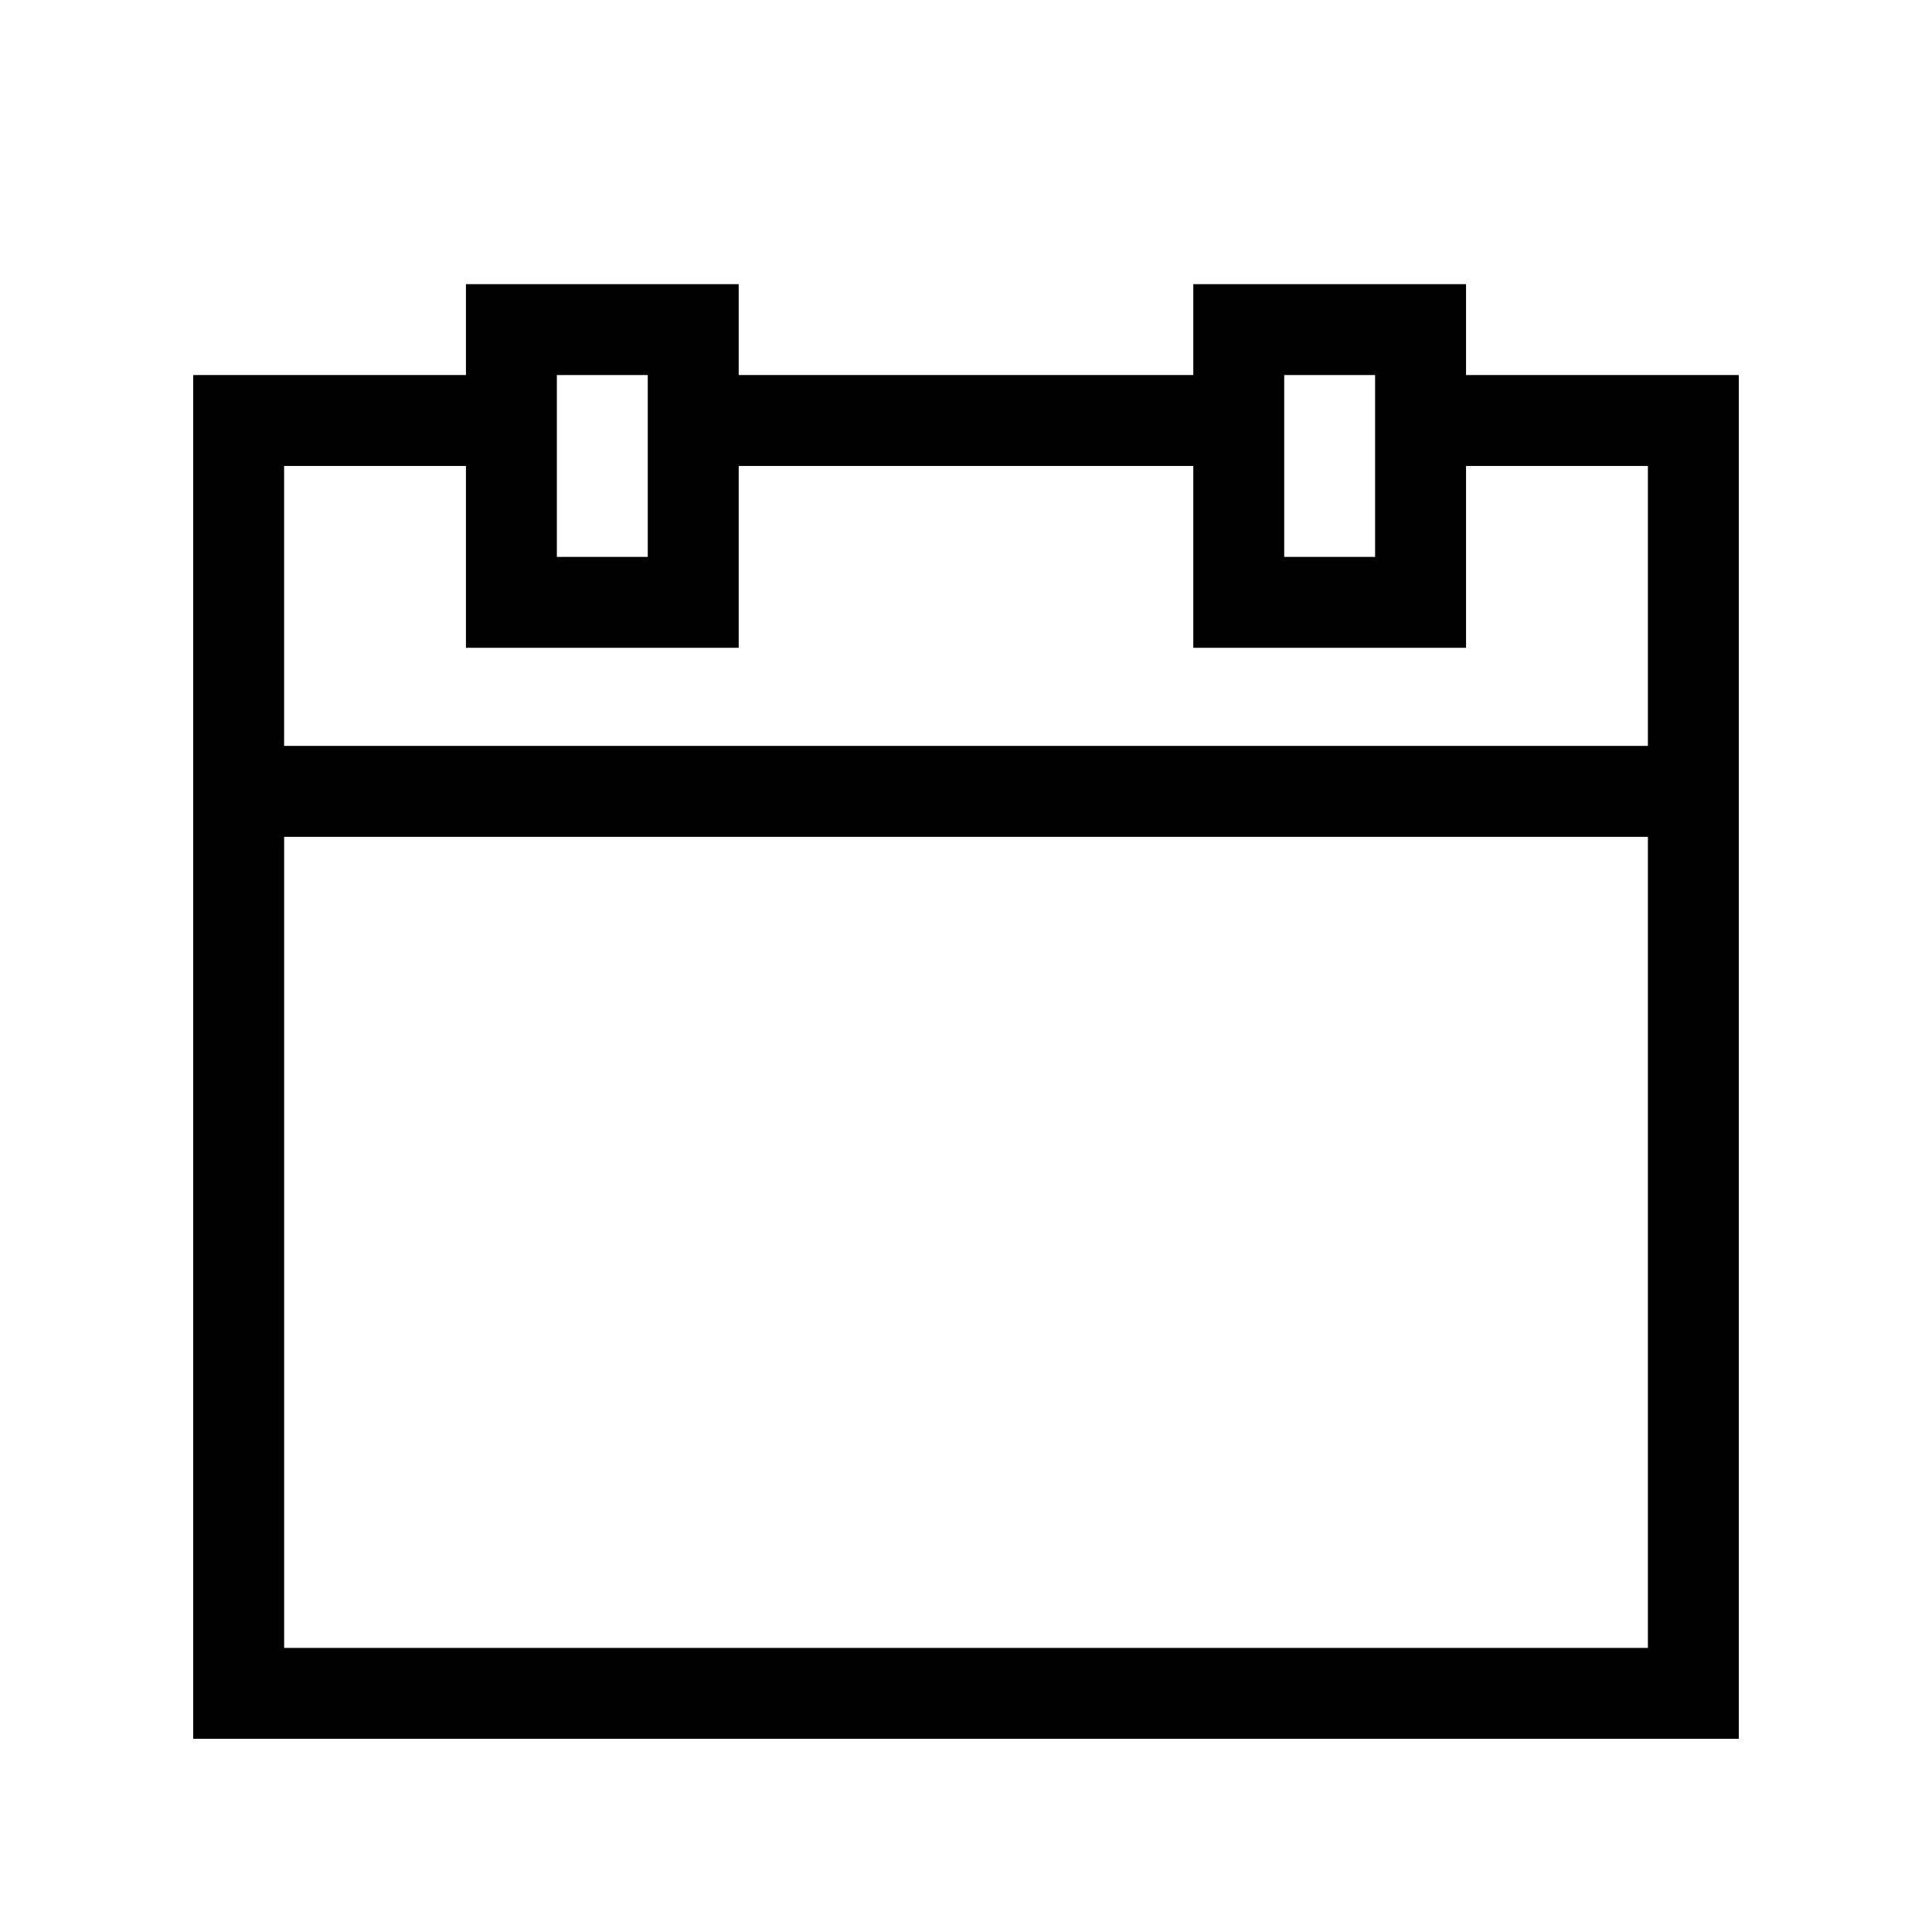 <!-- Generated by IcoMoon.io -->
<svg version="1.1" xmlns="http://www.w3.org/2000/svg" width="40" height="40" viewBox="0 0 40 40">
<title>th-calendar</title>
<path d="M30.353 7.765v-1.882h-5.647v1.882h-9.412v-1.882h-5.647v1.882h-5.647v28.235h32v-28.235h-5.647zM26.588 7.765h1.882v3.765h-1.882v-3.765zM11.529 7.765h1.882v3.765h-1.882v-3.765zM34.118 34.118h-28.235v-16.792h28.235v16.792zM5.882 15.443v-5.796h3.765v3.765h5.647v-3.765h9.412v3.765h5.647v-3.765h3.765v5.796h-28.235z"></path>
</svg>
